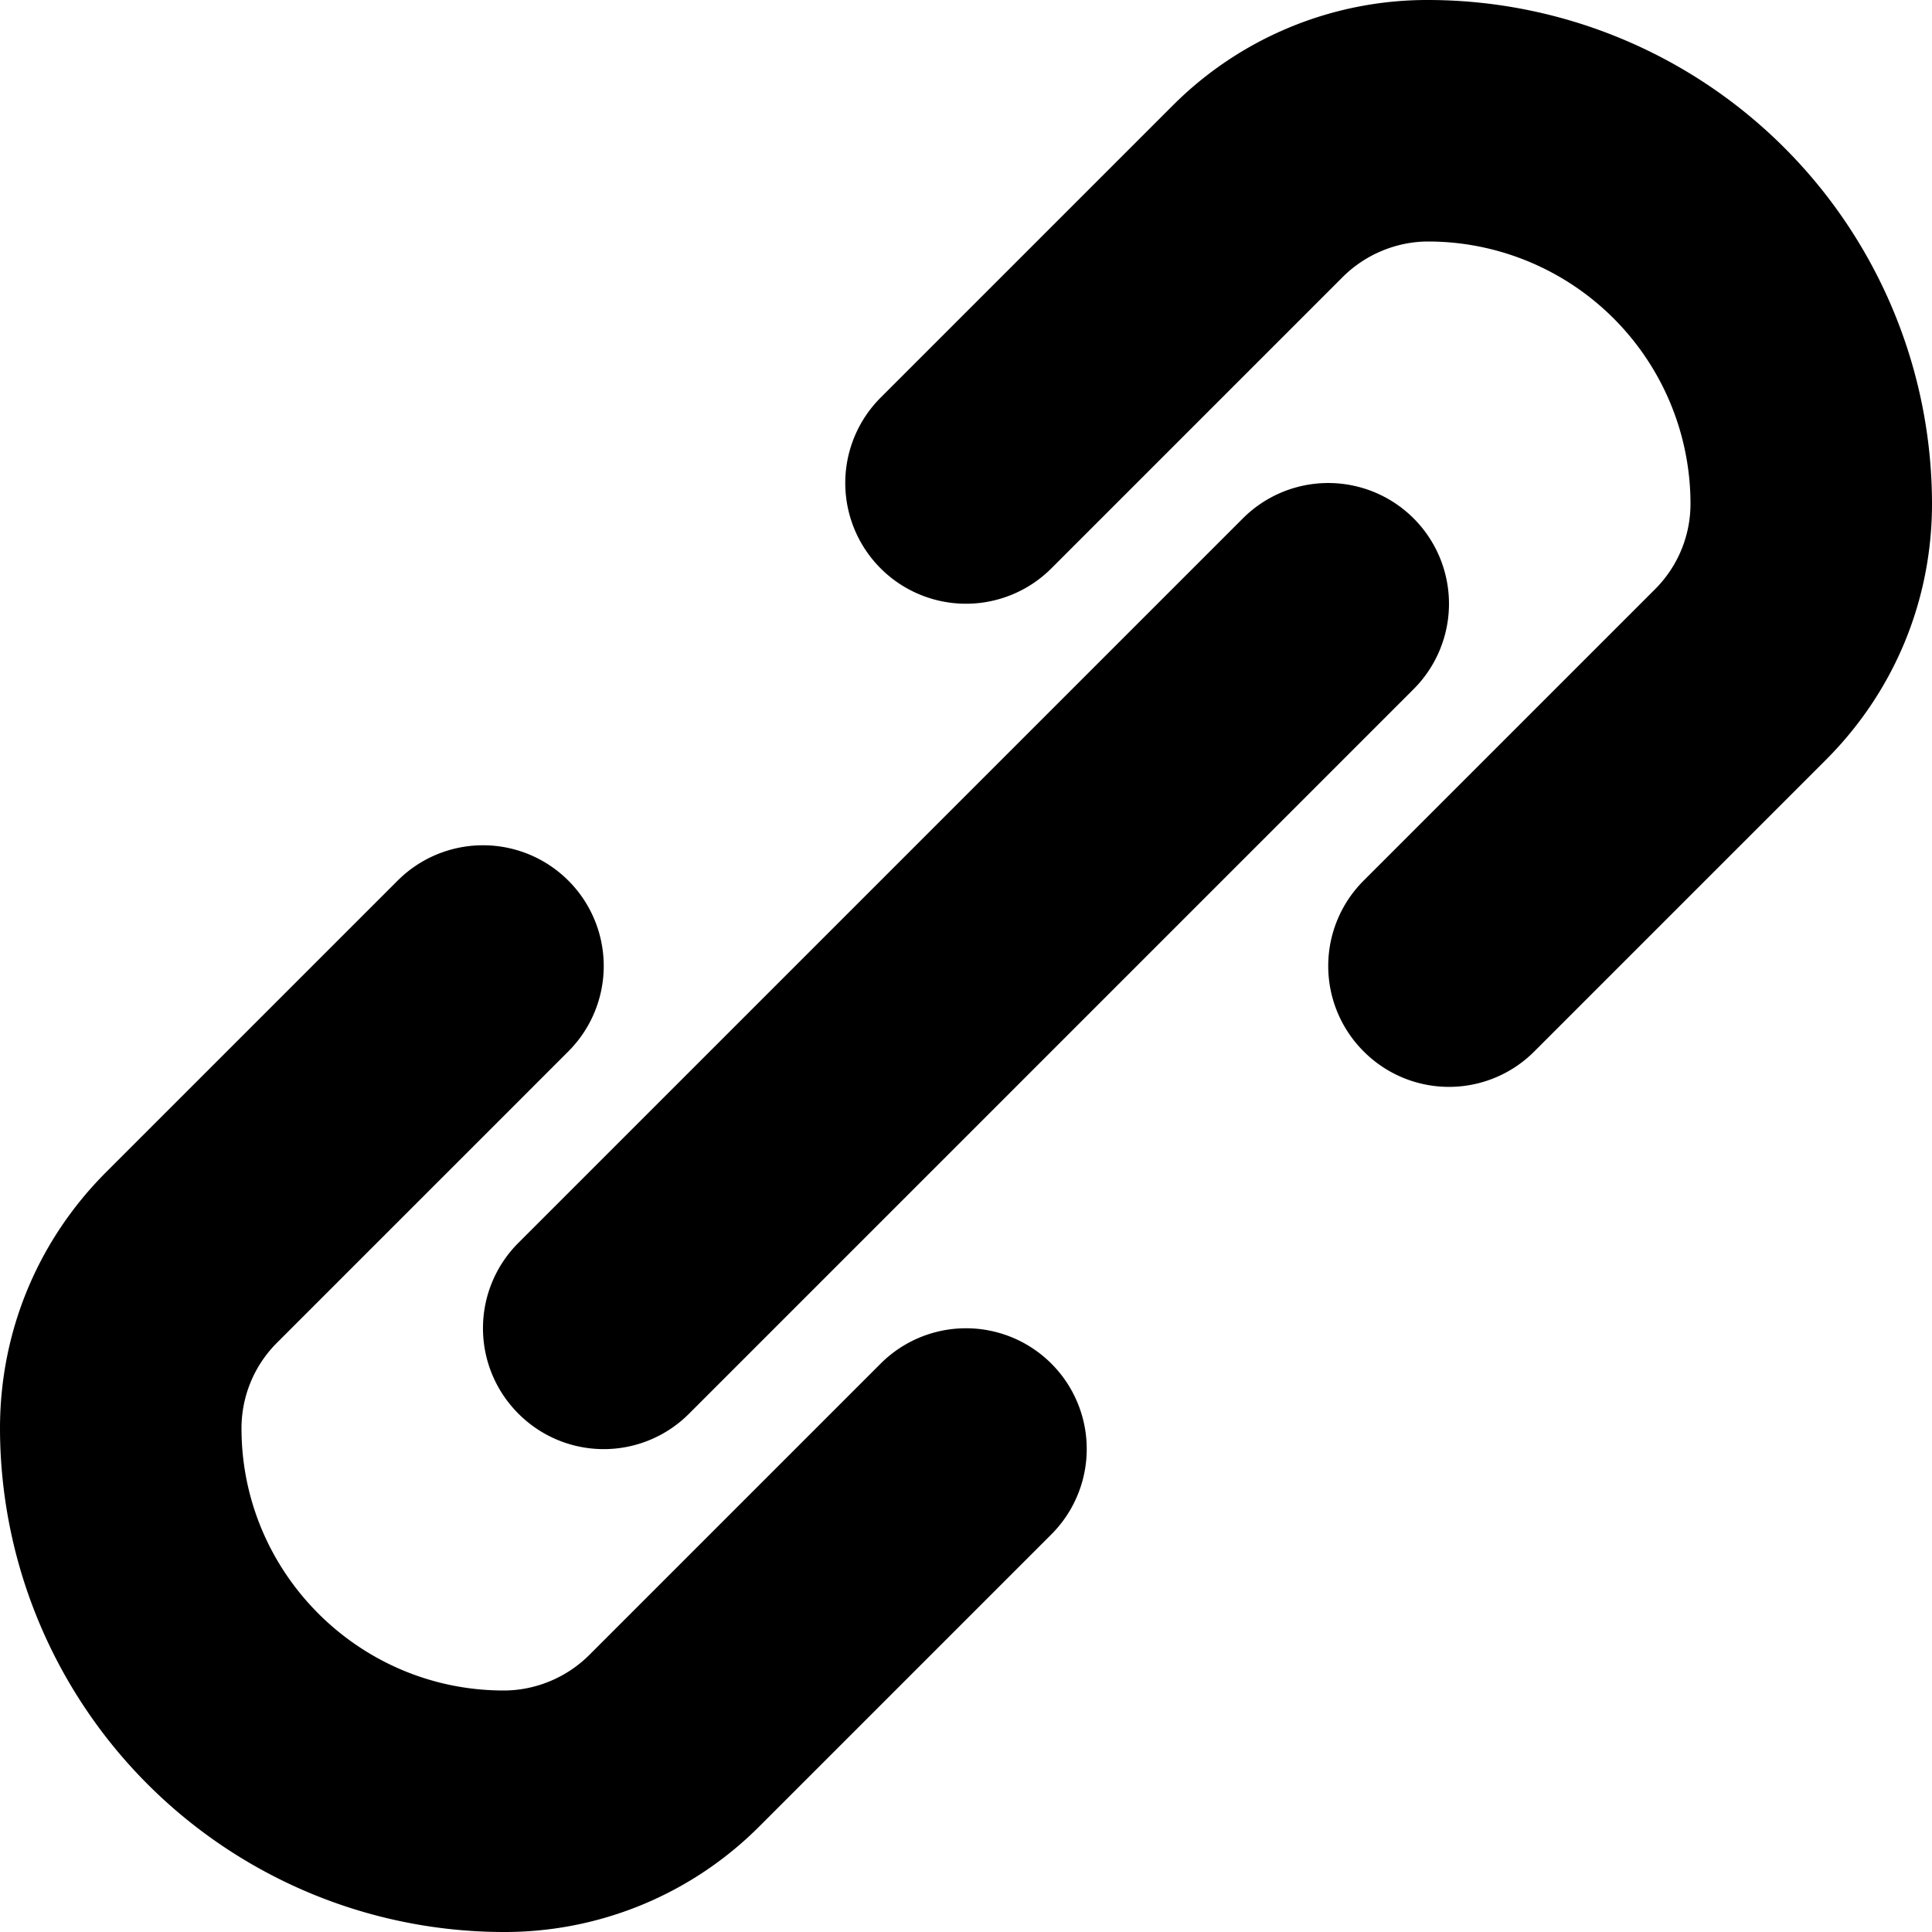 <svg xmlns="http://www.w3.org/2000/svg" width="16" height="16" viewBox="0 0 16 16"><path d="M7.293 11.293a.999.999 0 1 1 1.414 1.414l-2.414 2.414A2.978 2.978 0 0 1 4.172 16 4.176 4.176 0 0 1 0 11.829c0-.802.313-1.556.879-2.122l2.414-2.414a.999.999 0 1 1 1.414 1.414l-2.414 2.414a1 1 0 0 0-.293.708C2 13.026 2.975 14 4.172 14c.263 0 .52-.107.707-.293l2.414-2.414zM11.828 0A4.176 4.176 0 0 1 16 4.171c0 .802-.313 1.556-.879 2.122l-2.414 2.414a.997.997 0 0 1-1.414 0 .999.999 0 0 1 0-1.414l2.414-2.414A1 1 0 0 0 14 4.171 2.174 2.174 0 0 0 11.828 2c-.263 0-.52.107-.707.293L8.707 4.707a.999.999 0 1 1-1.414-1.414L9.707.879A2.978 2.978 0 0 1 11.828 0zM4.293 11.707a.999.999 0 0 1 0-1.414l6-6a.999.999 0 1 1 1.414 1.414l-6 6a.997.997 0 0 1-1.414 0z"/></svg>